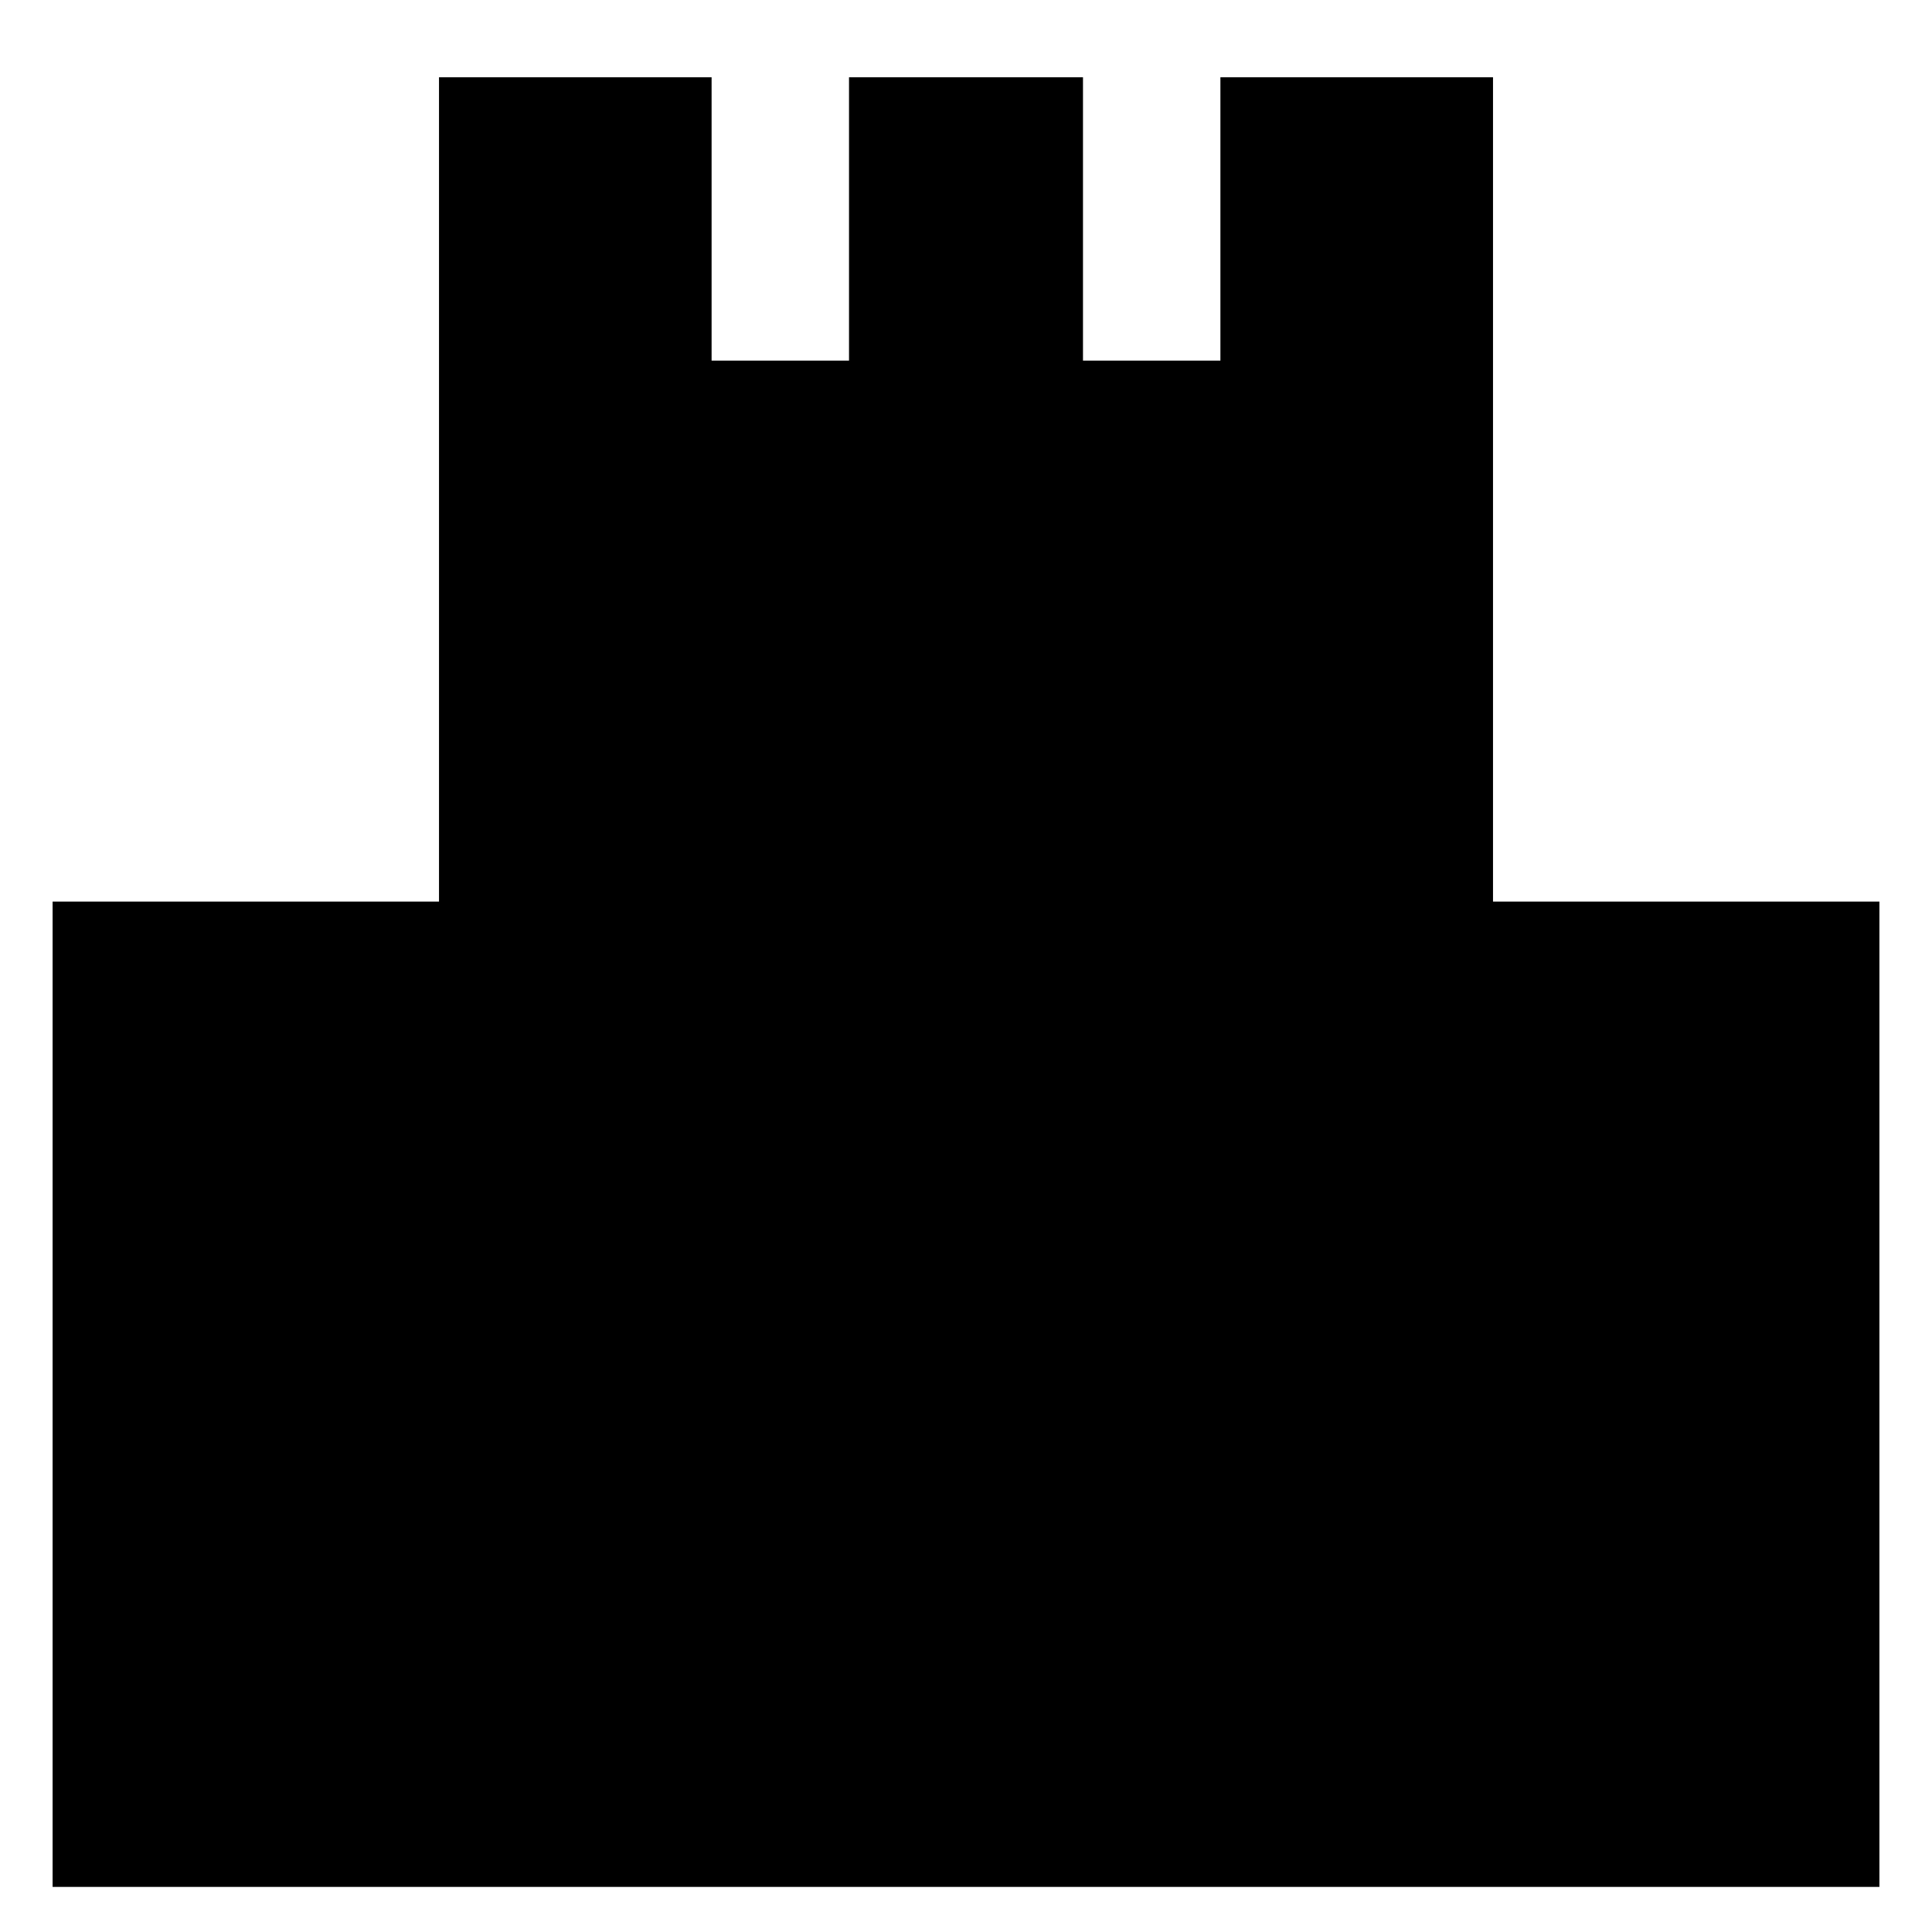 <?xml version="1.0" encoding="UTF-8" standalone="no"?>
<svg
   version="1.1"
   width="100"
   height="100"
   id="svg4"
   sodipodi:docname="castle_filled_black.svg"
   inkscape:version="1.4 (e7c3feb, 2024-10-09)"
   xmlns:inkscape="http://www.inkscape.org/namespaces/inkscape"
   xmlns:sodipodi="http://sodipodi.sourceforge.net/DTD/sodipodi-0.dtd"
   xmlns="http://www.w3.org/2000/svg"
   xmlns:svg="http://www.w3.org/2000/svg">
  <defs
     id="defs4" />
  <sodipodi:namedview
     id="namedview4"
     pagecolor="#ffffff"
     bordercolor="#000000"
     borderopacity="0.25"
     inkscape:showpageshadow="2"
     inkscape:pageopacity="0.0"
     inkscape:pagecheckerboard="0"
     inkscape:deskcolor="#d1d1d1"
     inkscape:zoom="5.2113772"
     inkscape:cx="31.565552"
     inkscape:cy="62.267609"
     inkscape:window-width="1920"
     inkscape:window-height="1011"
     inkscape:window-x="0"
     inkscape:window-y="0"
     inkscape:window-maximized="1"
     inkscape:current-layer="strokes"
     showgrid="false" />
  <g
     id="ViewLayer_LineSet"
     inkscape:label="ViewLayer_LineSet">
    <g
       inkscape:groupmode="layer"
       id="strokes"
       inkscape:label="strokes">
      <path
         id="rect1"
         style="fill:#000000;stroke:#000000;stroke-width:3;stroke-linecap:square;stroke-dasharray:none;paint-order:markers stroke fill"
         d="m 4.223,96.166 h 91.555 m 0,0 v -48 h -20 V 5.5 H 64.668 V 20.166 H 54.555 V 5.5 H 45.445 V 20.166 H 35.332 V 5.5 H 24.223 v 42.666 h -20 v 48"
         sodipodi:nodetypes="cccccccccccccccccc" />
    </g>
  </g>
</svg>
